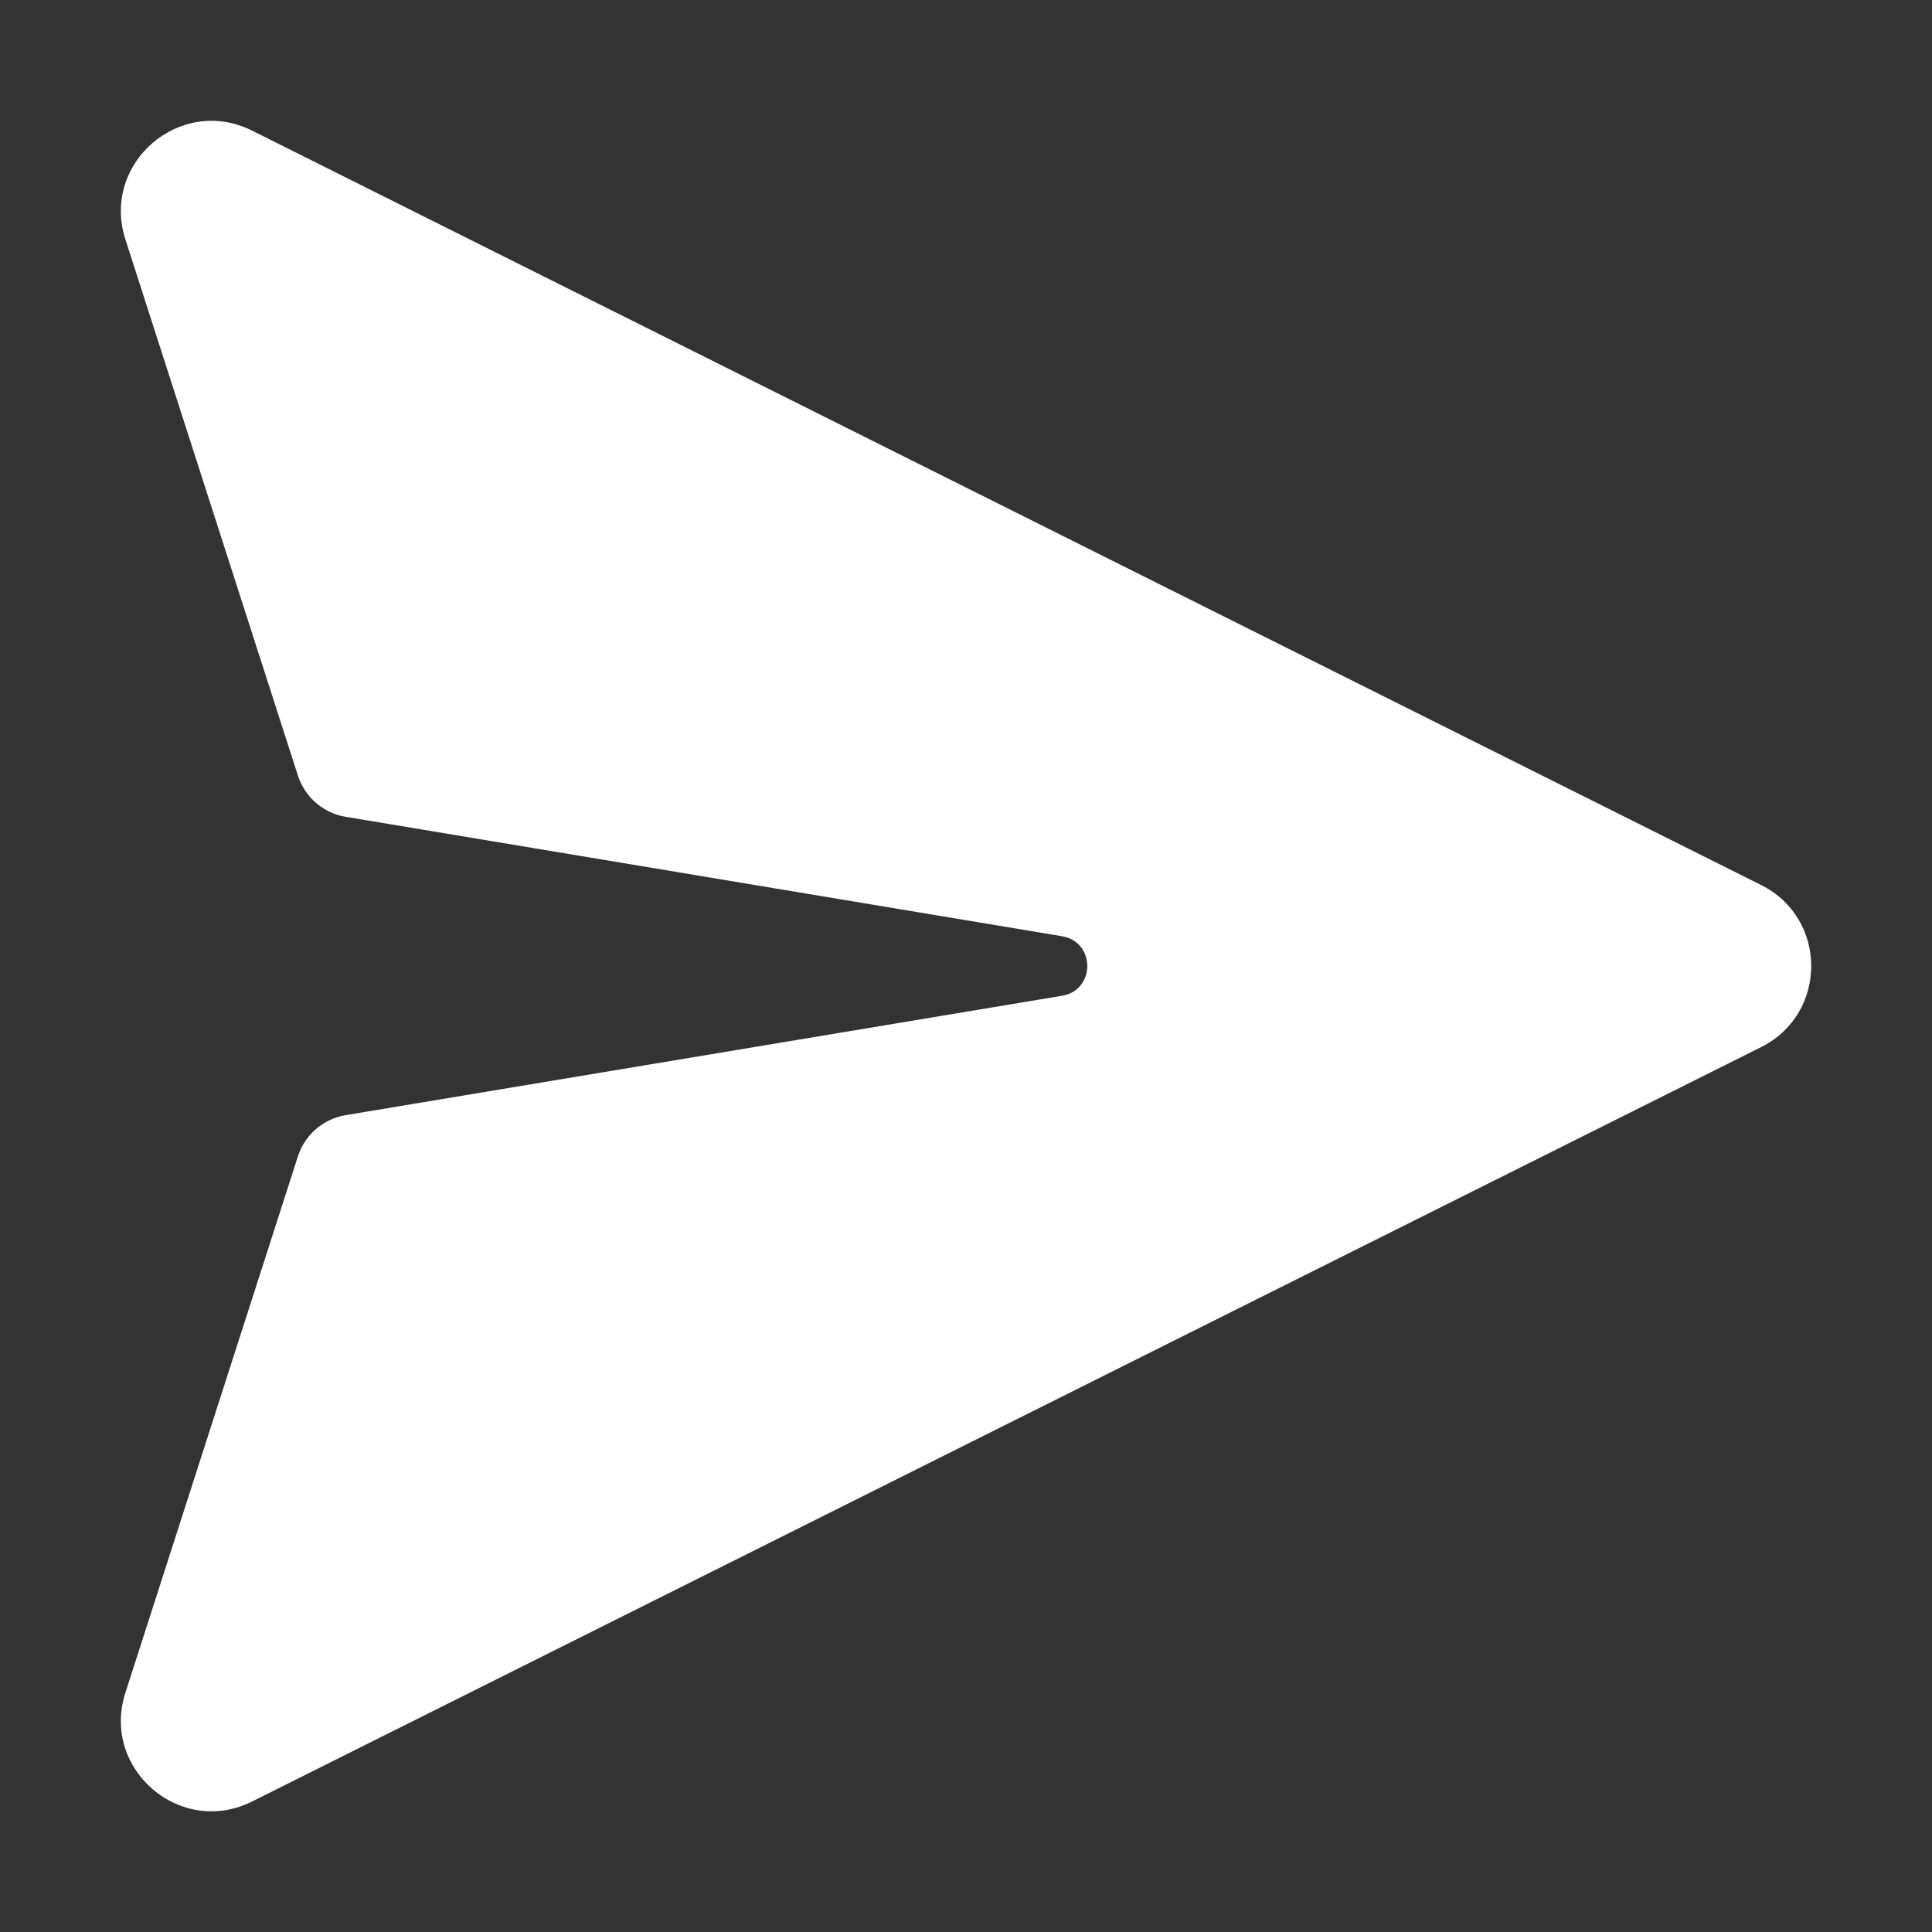 <svg width="32" height="32" viewBox="0 0 32 32" fill="none" xmlns="http://www.w3.org/2000/svg">
<rect x="0" y="0" width="32" height="32" fill="#333333" stroke="none"/>
<path d="M4.176 2.164C2.988 1.57 1.67 2.7 2.077 3.965L4.935 12.848C4.992 13.023 5.095 13.178 5.234 13.298C5.372 13.418 5.541 13.498 5.722 13.528L17.591 15.507C18.148 15.6 18.148 16.4 17.591 16.493L5.723 18.471C5.542 18.501 5.373 18.581 5.234 18.7C5.095 18.82 4.992 18.976 4.935 19.151L2.077 28.037C1.67 29.302 2.987 30.432 4.176 29.838L29.17 17.343C30.276 16.79 30.276 15.213 29.17 14.659L4.176 2.164Z" fill="white"/>
</svg>
